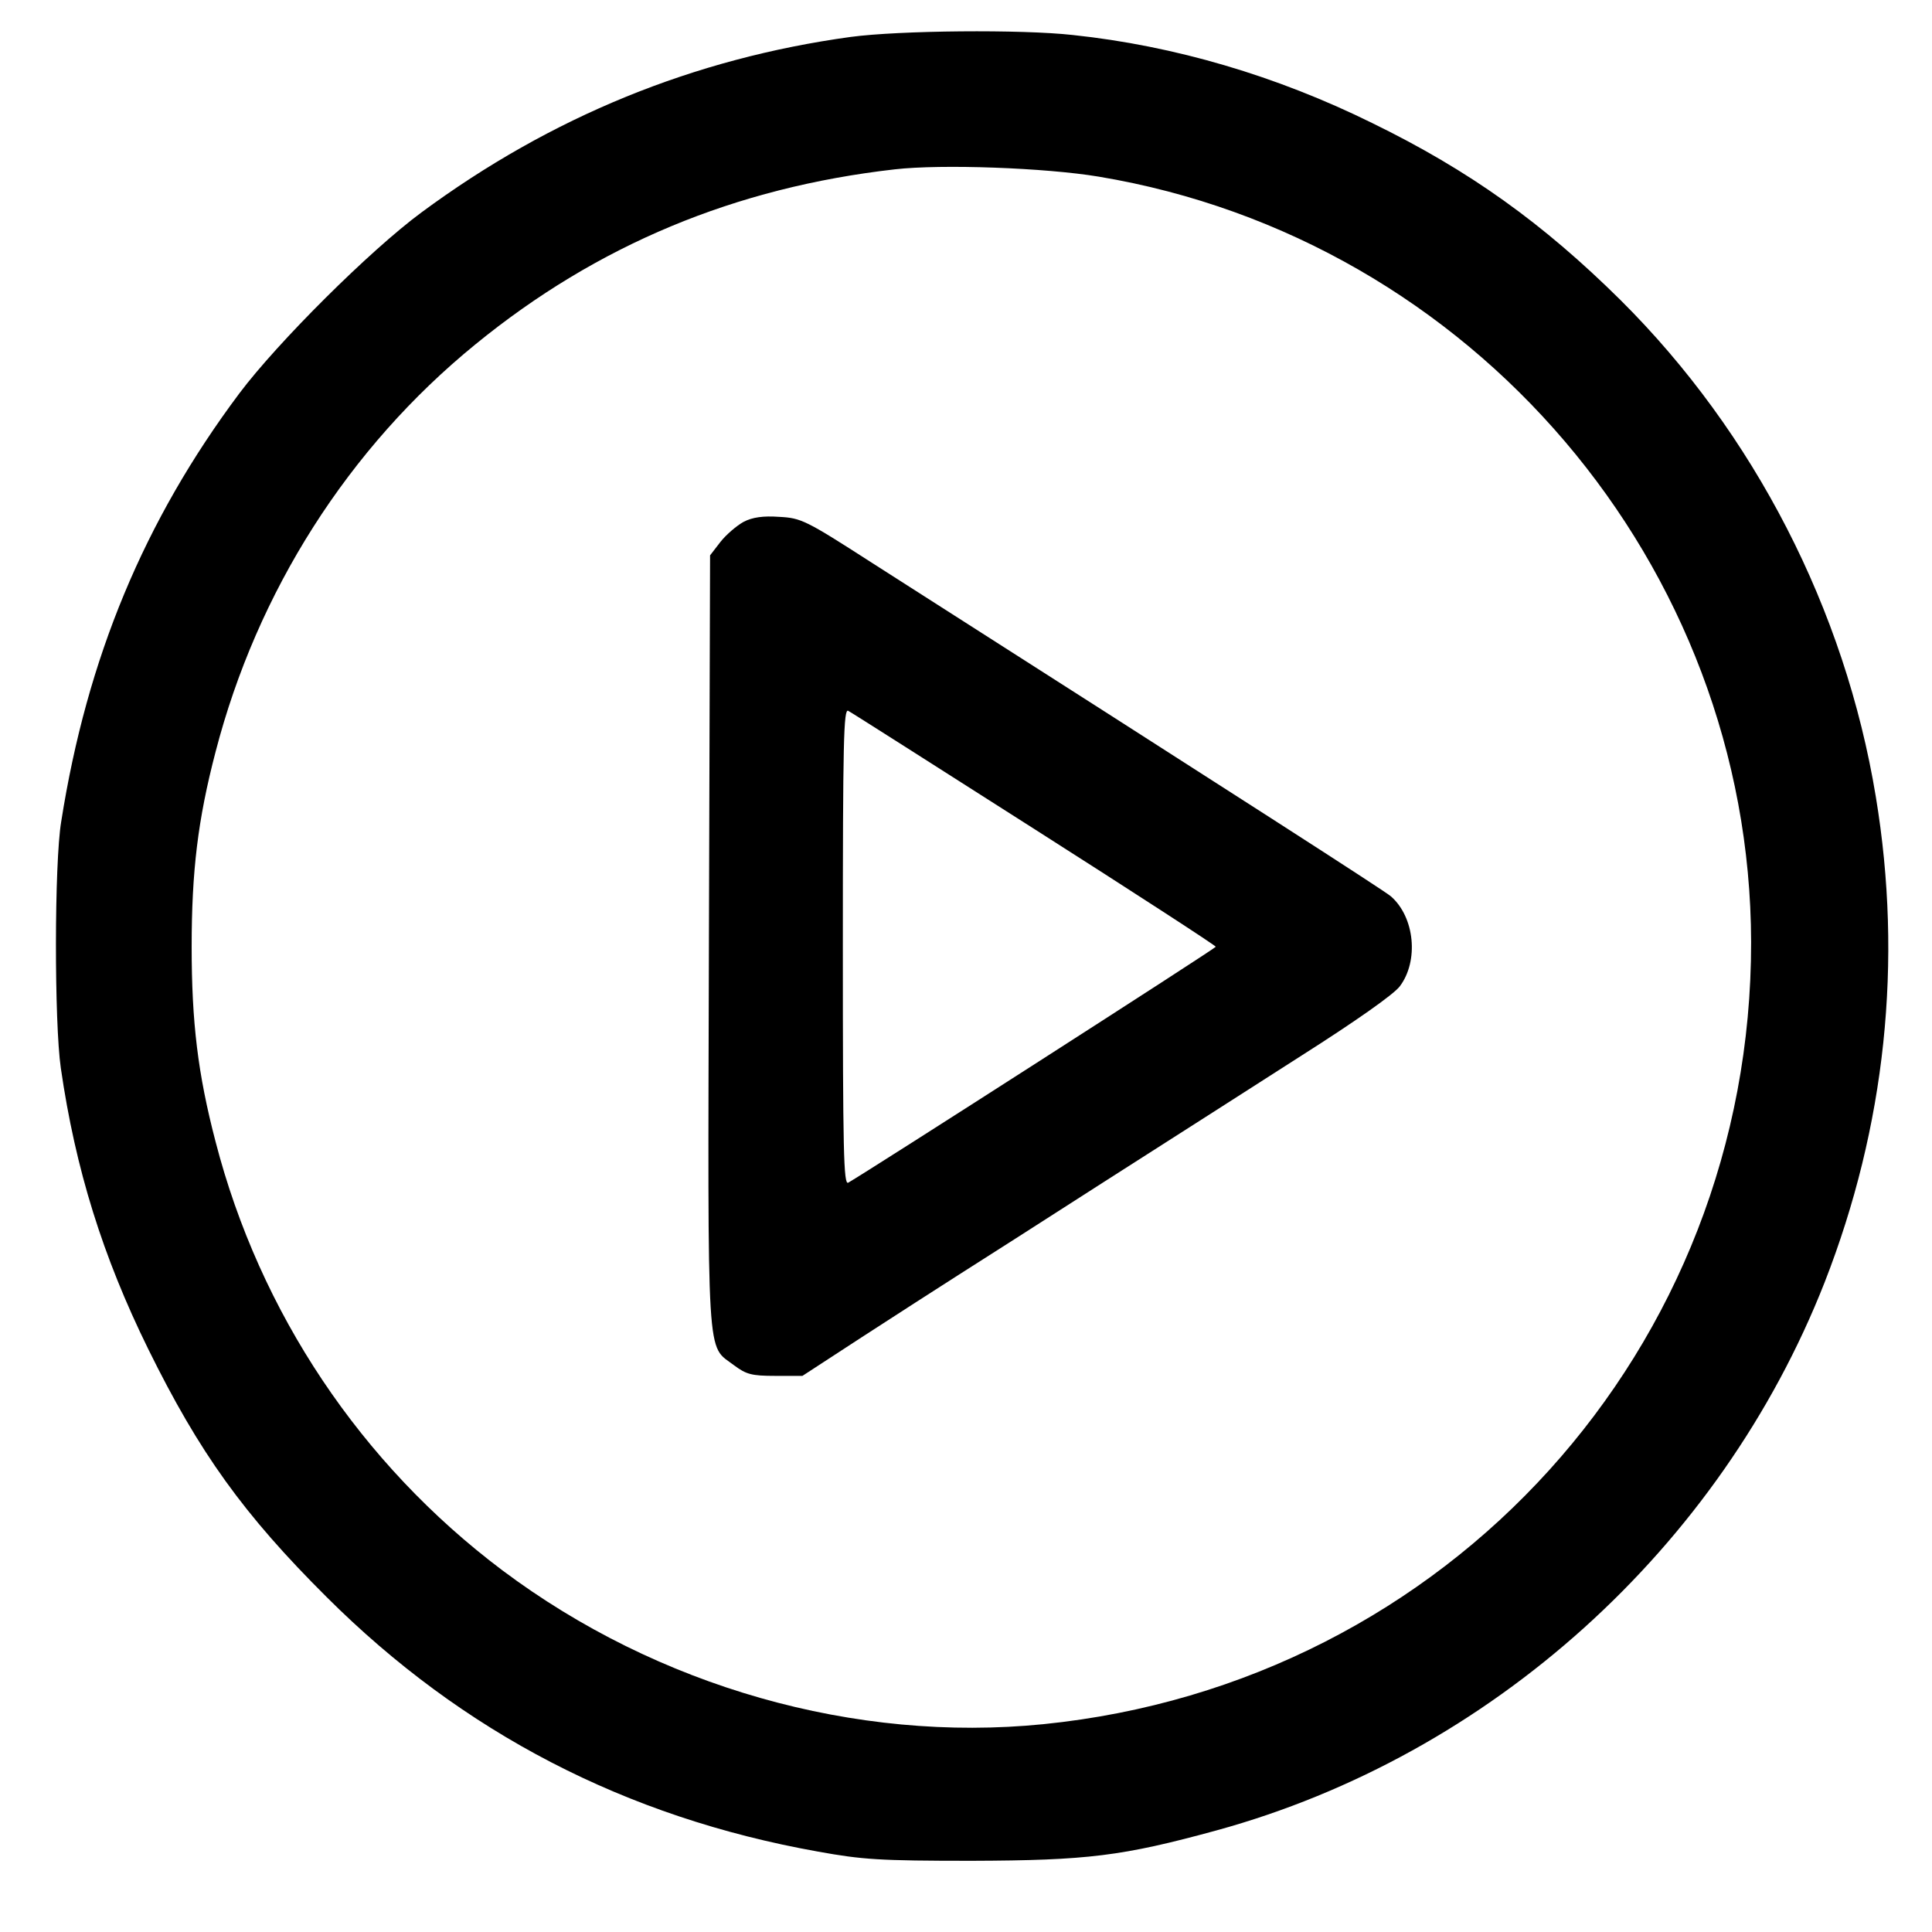 <?xml version="1.0" standalone="no"?>
<!DOCTYPE svg PUBLIC "-//W3C//DTD SVG 20010904//EN"
 "http://www.w3.org/TR/2001/REC-SVG-20010904/DTD/svg10.dtd">
<svg version="1.0" xmlns="http://www.w3.org/2000/svg"
 width="502pt" height="502pt" viewBox="0 0 502 502"
 preserveAspectRatio="xMidYMid meet">

<g transform="translate(0,502) scale(0.1,-0.1)"
fill="#000000" stroke="none">
<path d="M2210 4924 c-407 -56 -778 -207 -1115 -456 -134 -99 -373 -337 -473
-470 -247 -330 -396 -687 -463 -1113 -18 -108 -18 -523 -1 -640 38 -263 109
-490 227 -730 133 -270 248 -430 464 -645 353 -352 777 -572 1276 -661 116
-21 160 -24 400 -24 301 1 391 12 636 79 711 195 1309 734 1580 1424 158 404
204 834 133 1262 -80 486 -316 945 -663 1290 -202 200 -393 337 -645 460 -249
123 -514 201 -778 229 -134 15 -451 12 -578 -5z m645 -363 c972 -162 1693
-1010 1695 -1989 1 -1055 -787 -1926 -1839 -2032 -489 -49 -1002 97 -1406 400
-367 276 -630 669 -745 1114 -46 176 -62 310 -62 506 0 196 16 330 62 506 108
417 345 790 675 1059 317 259 676 408 1090 455 122 14 392 4 530 -19z"/>
<path d="M1932 3664 c-18 -10 -45 -33 -60 -52 l-27 -35 -3 -1004 c-3 -1119 -7
-1045 66 -1101 31 -23 45 -27 106 -27 l71 0 155 101 c85 55 198 128 250 161
52 33 223 142 380 243 157 100 388 248 513 328 140 89 238 158 254 179 50 66
39 180 -23 234 -16 14 -364 238 -1349 867 -171 110 -183 116 -240 119 -42 3
-70 -1 -93 -13z m757 -799 c259 -165 470 -302 470 -305 0 -4 -904 -584 -955
-613 -12 -7 -14 80 -14 613 0 533 2 620 14 613 8 -4 226 -143 485 -308z"/>
</g>
</svg>
